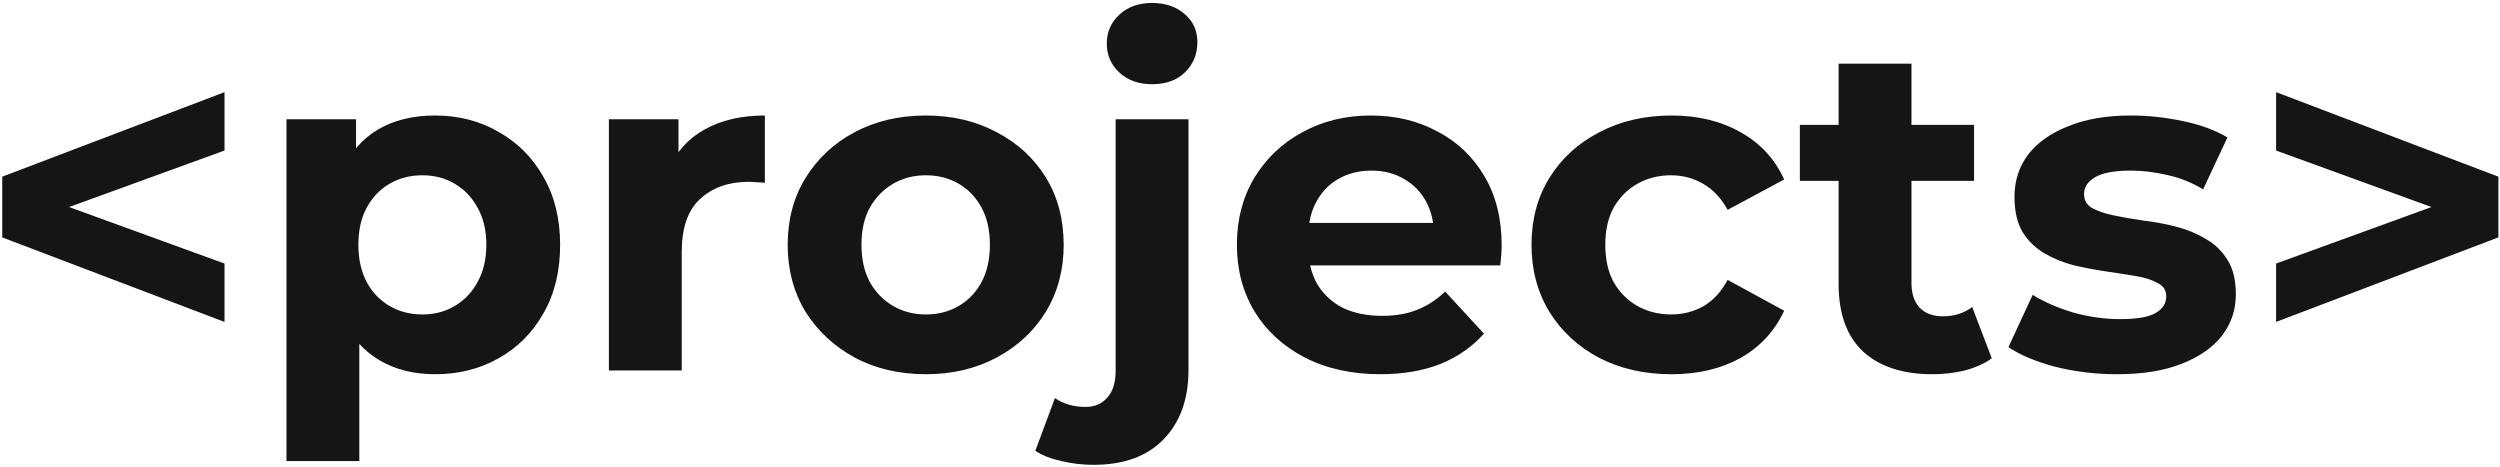 <svg width="803" height="150" viewBox="0 0 803 150" fill="none" xmlns="http://www.w3.org/2000/svg">
<path d="M72.117 103.4L0.717 76.25V56.75L72.117 29.6V48.35L7.767 71.75V61.25L72.117 84.65V103.4ZM139.712 120.2C132.912 120.2 126.962 118.7 121.862 115.7C116.762 112.7 112.762 108.15 109.862 102.05C107.062 95.85 105.662 88.05 105.662 78.65C105.662 69.15 107.012 61.35 109.712 55.25C112.412 49.15 116.312 44.6 121.412 41.6C126.512 38.6 132.612 37.1 139.712 37.1C147.312 37.1 154.112 38.85 160.112 42.35C166.212 45.75 171.012 50.55 174.512 56.75C178.112 62.95 179.912 70.25 179.912 78.65C179.912 87.15 178.112 94.5 174.512 100.7C171.012 106.9 166.212 111.7 160.112 115.1C154.112 118.5 147.312 120.2 139.712 120.2ZM92.012 148.1V38.3H114.362V54.8L113.912 78.8L115.412 102.65V148.1H92.012ZM135.662 101C139.562 101 143.012 100.1 146.012 98.3C149.112 96.5 151.562 93.95 153.362 90.65C155.262 87.25 156.212 83.25 156.212 78.65C156.212 73.95 155.262 69.95 153.362 66.65C151.562 63.35 149.112 60.8 146.012 59C143.012 57.2 139.562 56.3 135.662 56.3C131.762 56.3 128.262 57.2 125.162 59C122.062 60.8 119.612 63.35 117.812 66.65C116.012 69.95 115.112 73.95 115.112 78.65C115.112 83.25 116.012 87.25 117.812 90.65C119.612 93.95 122.062 96.5 125.162 98.3C128.262 100.1 131.762 101 135.662 101ZM195.576 119V38.3H217.926V61.1L214.776 54.5C217.176 48.8 221.026 44.5 226.326 41.6C231.626 38.6 238.076 37.1 245.676 37.1V58.7C244.676 58.6 243.776 58.55 242.976 58.55C242.176 58.45 241.326 58.4 240.426 58.4C234.026 58.4 228.826 60.25 224.826 63.95C220.926 67.55 218.976 73.2 218.976 80.9V119H195.576ZM297.404 120.2C288.804 120.2 281.154 118.4 274.454 114.8C267.854 111.2 262.604 106.3 258.704 100.1C254.904 93.8 253.004 86.65 253.004 78.65C253.004 70.55 254.904 63.4 258.704 57.2C262.604 50.9 267.854 46 274.454 42.5C281.154 38.9 288.804 37.1 297.404 37.1C305.904 37.1 313.504 38.9 320.204 42.5C326.904 46 332.154 50.85 335.954 57.05C339.754 63.25 341.654 70.45 341.654 78.65C341.654 86.65 339.754 93.8 335.954 100.1C332.154 106.3 326.904 111.2 320.204 114.8C313.504 118.4 305.904 120.2 297.404 120.2ZM297.404 101C301.304 101 304.804 100.1 307.904 98.3C311.004 96.5 313.454 93.95 315.254 90.65C317.054 87.25 317.954 83.25 317.954 78.65C317.954 73.95 317.054 69.95 315.254 66.65C313.454 63.35 311.004 60.8 307.904 59C304.804 57.2 301.304 56.3 297.404 56.3C293.504 56.3 290.004 57.2 286.904 59C283.804 60.8 281.304 63.35 279.404 66.65C277.604 69.95 276.704 73.95 276.704 78.65C276.704 83.25 277.604 87.25 279.404 90.65C281.304 93.95 283.804 96.5 286.904 98.3C290.004 100.1 293.504 101 297.404 101ZM351.295 149.3C347.695 149.3 344.245 148.9 340.945 148.1C337.645 147.4 334.845 146.3 332.545 144.8L338.845 127.85C341.545 129.75 344.845 130.7 348.745 130.7C351.645 130.7 353.945 129.7 355.645 127.7C357.445 125.8 358.345 122.9 358.345 119V38.3H381.745V118.85C381.745 128.15 379.095 135.55 373.795 141.05C368.495 146.55 360.995 149.3 351.295 149.3ZM370.045 27.05C365.745 27.05 362.245 25.8 359.545 23.3C356.845 20.8 355.495 17.7 355.495 14C355.495 10.3 356.845 7.2 359.545 4.7C362.245 2.2 365.745 0.95 370.045 0.95C374.345 0.95 377.845 2.15 380.545 4.55C383.245 6.85 384.595 9.85 384.595 13.55C384.595 17.45 383.245 20.7 380.545 23.3C377.945 25.8 374.445 27.05 370.045 27.05ZM443.341 120.2C434.141 120.2 426.041 118.4 419.041 114.8C412.141 111.2 406.791 106.3 402.991 100.1C399.191 93.8 397.291 86.65 397.291 78.65C397.291 70.55 399.141 63.4 402.841 57.2C406.641 50.9 411.791 46 418.291 42.5C424.791 38.9 432.141 37.1 440.341 37.1C448.241 37.1 455.341 38.8 461.641 42.2C468.041 45.5 473.091 50.3 476.791 56.6C480.491 62.8 482.341 70.25 482.341 78.95C482.341 79.85 482.291 80.9 482.191 82.1C482.091 83.2 481.991 84.25 481.891 85.25H416.341V71.6H469.591L460.591 75.65C460.591 71.45 459.741 67.8 458.041 64.7C456.341 61.6 453.991 59.2 450.991 57.5C447.991 55.7 444.491 54.8 440.491 54.8C436.491 54.8 432.941 55.7 429.841 57.5C426.841 59.2 424.491 61.65 422.791 64.85C421.091 67.95 420.241 71.65 420.241 75.95V79.55C420.241 83.95 421.191 87.85 423.091 91.25C425.091 94.55 427.841 97.1 431.341 98.9C434.941 100.6 439.141 101.45 443.941 101.45C448.241 101.45 451.991 100.8 455.191 99.5C458.491 98.2 461.491 96.25 464.191 93.65L476.641 107.15C472.941 111.35 468.291 114.6 462.691 116.9C457.091 119.1 450.641 120.2 443.341 120.2ZM536.92 120.2C528.22 120.2 520.47 118.45 513.67 114.95C506.87 111.35 501.52 106.4 497.62 100.1C493.82 93.8 491.92 86.65 491.92 78.65C491.92 70.55 493.82 63.4 497.62 57.2C501.52 50.9 506.87 46 513.67 42.5C520.47 38.9 528.22 37.1 536.92 37.1C545.42 37.1 552.82 38.9 559.12 42.5C565.42 46 570.07 51.05 573.07 57.65L554.92 67.4C552.82 63.6 550.17 60.8 546.97 59C543.87 57.2 540.47 56.3 536.77 56.3C532.77 56.3 529.17 57.2 525.97 59C522.77 60.8 520.22 63.35 518.32 66.65C516.52 69.95 515.62 73.95 515.62 78.65C515.62 83.35 516.52 87.35 518.32 90.65C520.22 93.95 522.77 96.5 525.97 98.3C529.17 100.1 532.77 101 536.77 101C540.47 101 543.87 100.15 546.97 98.45C550.17 96.65 552.82 93.8 554.92 89.9L573.07 99.8C570.07 106.3 565.42 111.35 559.12 114.95C552.82 118.45 545.42 120.2 536.92 120.2ZM620.715 120.2C611.215 120.2 603.815 117.8 598.515 113C593.215 108.1 590.565 100.85 590.565 91.25V20.45H613.965V90.95C613.965 94.35 614.865 97 616.665 98.9C618.465 100.7 620.915 101.6 624.015 101.6C627.715 101.6 630.865 100.6 633.465 98.6L639.765 115.1C637.365 116.8 634.465 118.1 631.065 119C627.765 119.8 624.315 120.2 620.715 120.2ZM578.115 58.1V40.1H634.065V58.1H578.115ZM680.051 120.2C673.151 120.2 666.501 119.4 660.101 117.8C653.801 116.1 648.801 114 645.101 111.5L652.901 94.7C656.601 97 660.951 98.9 665.951 100.4C671.051 101.8 676.051 102.5 680.951 102.5C686.351 102.5 690.151 101.85 692.351 100.55C694.651 99.25 695.801 97.45 695.801 95.15C695.801 93.25 694.901 91.85 693.101 90.95C691.401 89.95 689.101 89.2 686.201 88.7C683.301 88.2 680.101 87.7 676.601 87.2C673.201 86.7 669.751 86.05 666.251 85.25C662.751 84.35 659.551 83.05 656.651 81.35C653.751 79.65 651.401 77.35 649.601 74.45C647.901 71.55 647.051 67.8 647.051 63.2C647.051 58.1 648.501 53.6 651.401 49.7C654.401 45.8 658.701 42.75 664.301 40.55C669.901 38.25 676.601 37.1 684.401 37.1C689.901 37.1 695.501 37.7 701.201 38.9C706.901 40.1 711.651 41.85 715.451 44.15L707.651 60.8C703.751 58.5 699.801 56.95 695.801 56.15C691.901 55.25 688.101 54.8 684.401 54.8C679.201 54.8 675.401 55.5 673.001 56.9C670.601 58.3 669.401 60.1 669.401 62.3C669.401 64.3 670.251 65.8 671.951 66.8C673.751 67.8 676.101 68.6 679.001 69.2C681.901 69.8 685.051 70.35 688.451 70.85C691.951 71.25 695.451 71.9 698.951 72.8C702.451 73.7 705.601 75 708.401 76.7C711.301 78.3 713.651 80.55 715.451 83.45C717.251 86.25 718.151 89.95 718.151 94.55C718.151 99.55 716.651 104 713.651 107.9C710.651 111.7 706.301 114.7 700.601 116.9C695.001 119.1 688.151 120.2 680.051 120.2ZM731.088 103.4V84.65L795.438 61.25V71.75L731.088 48.35V29.6L802.488 56.75V76.25L731.088 103.4Z" fill="#151515"/>
</svg>
